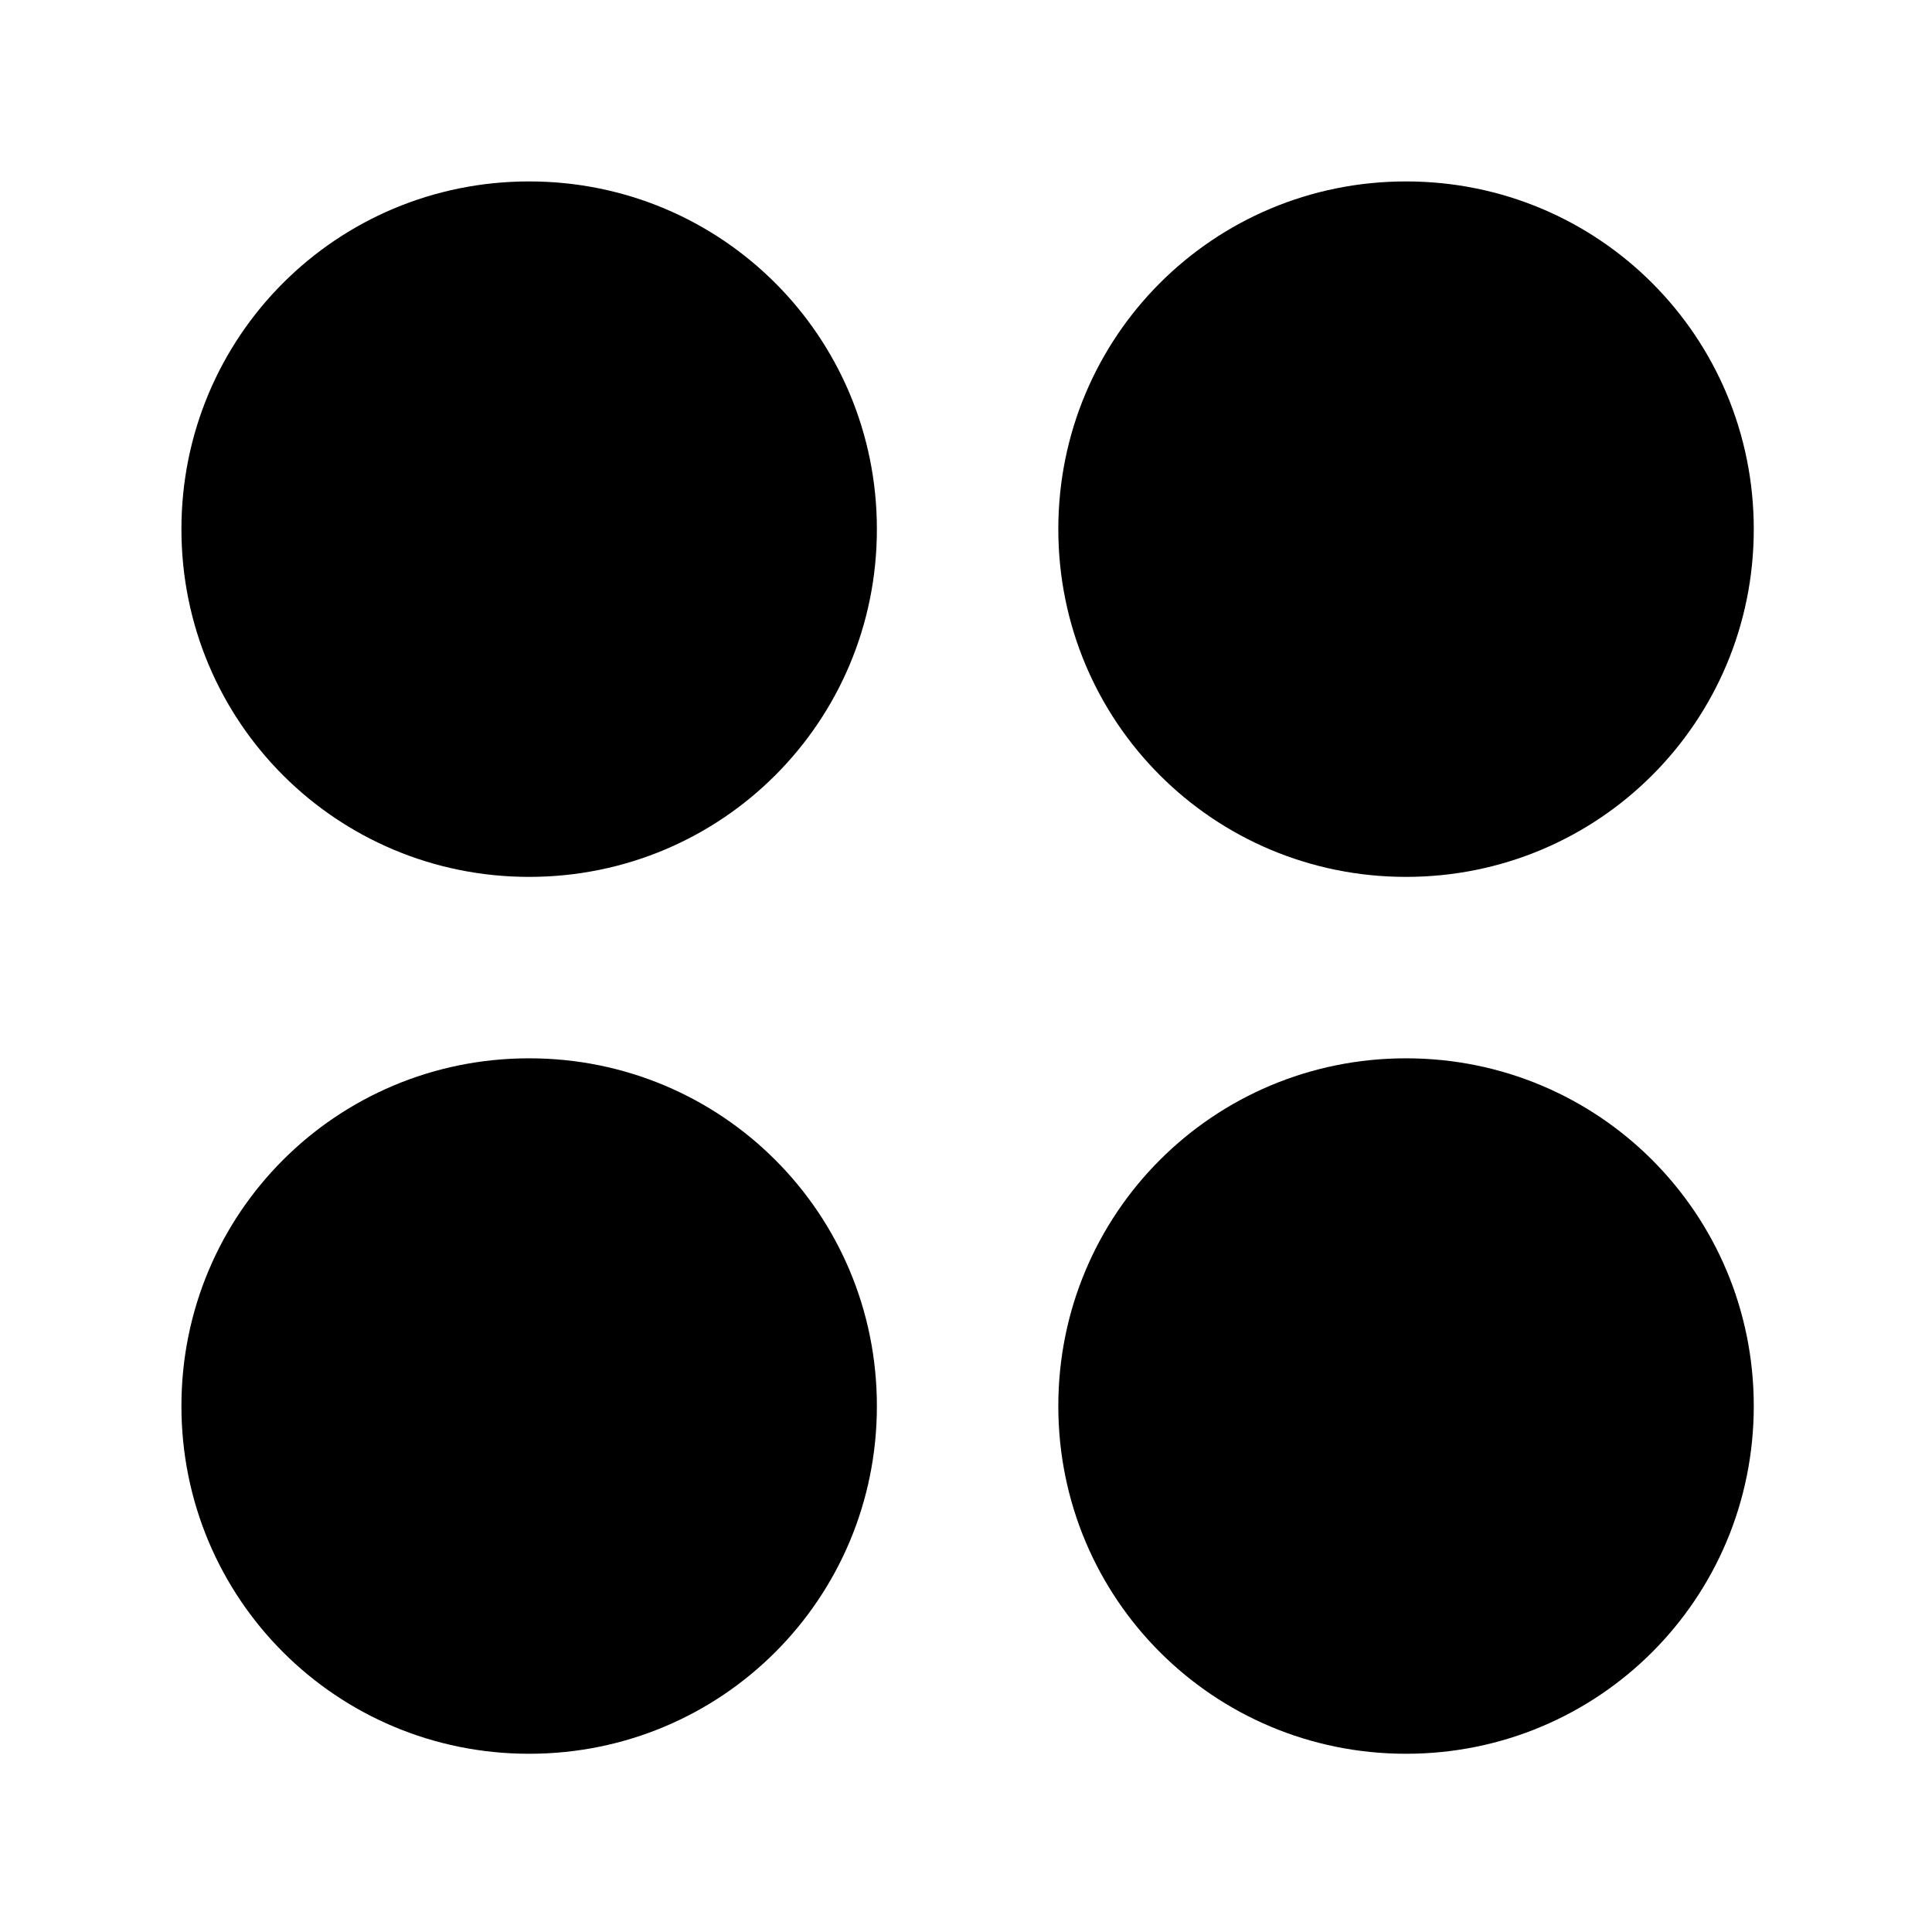 <?xml version="1.0" encoding="UTF-8" standalone="no"?>
<svg
   xmlns:dc="http://purl.org/dc/elements/1.1/"
   xmlns:cc="http://creativecommons.org/ns#"
   xmlns:rdf="http://www.w3.org/1999/02/22-rdf-syntax-ns#"
   xmlns:svg="http://www.w3.org/2000/svg"
   xmlns="http://www.w3.org/2000/svg"
   id="svg5"
   version="1.1"
   viewBox="0 0 4.233 4.233"
   height="16"
   width="16">
  <defs
     id="defs2" />
  <g
     id="layer1">
    <path
       id="rect2073"
       transform="scale(0.265)"
       d="M 4.375,1.5 C 2.782,1.5 1.5,2.782 1.5,4.375 1.5,5.968 2.782,7.25 4.375,7.25 5.968,7.25 7.25,5.968 7.25,4.375 7.25,2.782 5.968,1.5 4.375,1.5 Z m 7.25,0 C 10.032,1.5 8.75,2.782 8.75,4.375 8.75,5.968 10.032,7.25 11.625,7.25 13.218,7.25 14.5,5.968 14.5,4.375 14.5,2.782 13.218,1.5 11.625,1.5 Z M 4.375,8.75 C 2.782,8.75 1.5,10.032 1.5,11.625 1.5,13.218 2.782,14.5 4.375,14.5 5.968,14.5 7.25,13.218 7.25,11.625 7.25,10.032 5.968,8.75 4.375,8.75 Z m 7.25,0 c -1.593,0 -2.875,1.282 -2.875,2.875 0,1.593 1.282,2.875 2.875,2.875 1.593,0 2.875,-1.282 2.875,-2.875 0,-1.593 -1.282,-2.875 -2.875,-2.875 z"
       style="fill:#000000;fill-opacity:1;stroke-width:240;stroke-linecap:round;stroke-linejoin:round" />
  </g>
</svg>
